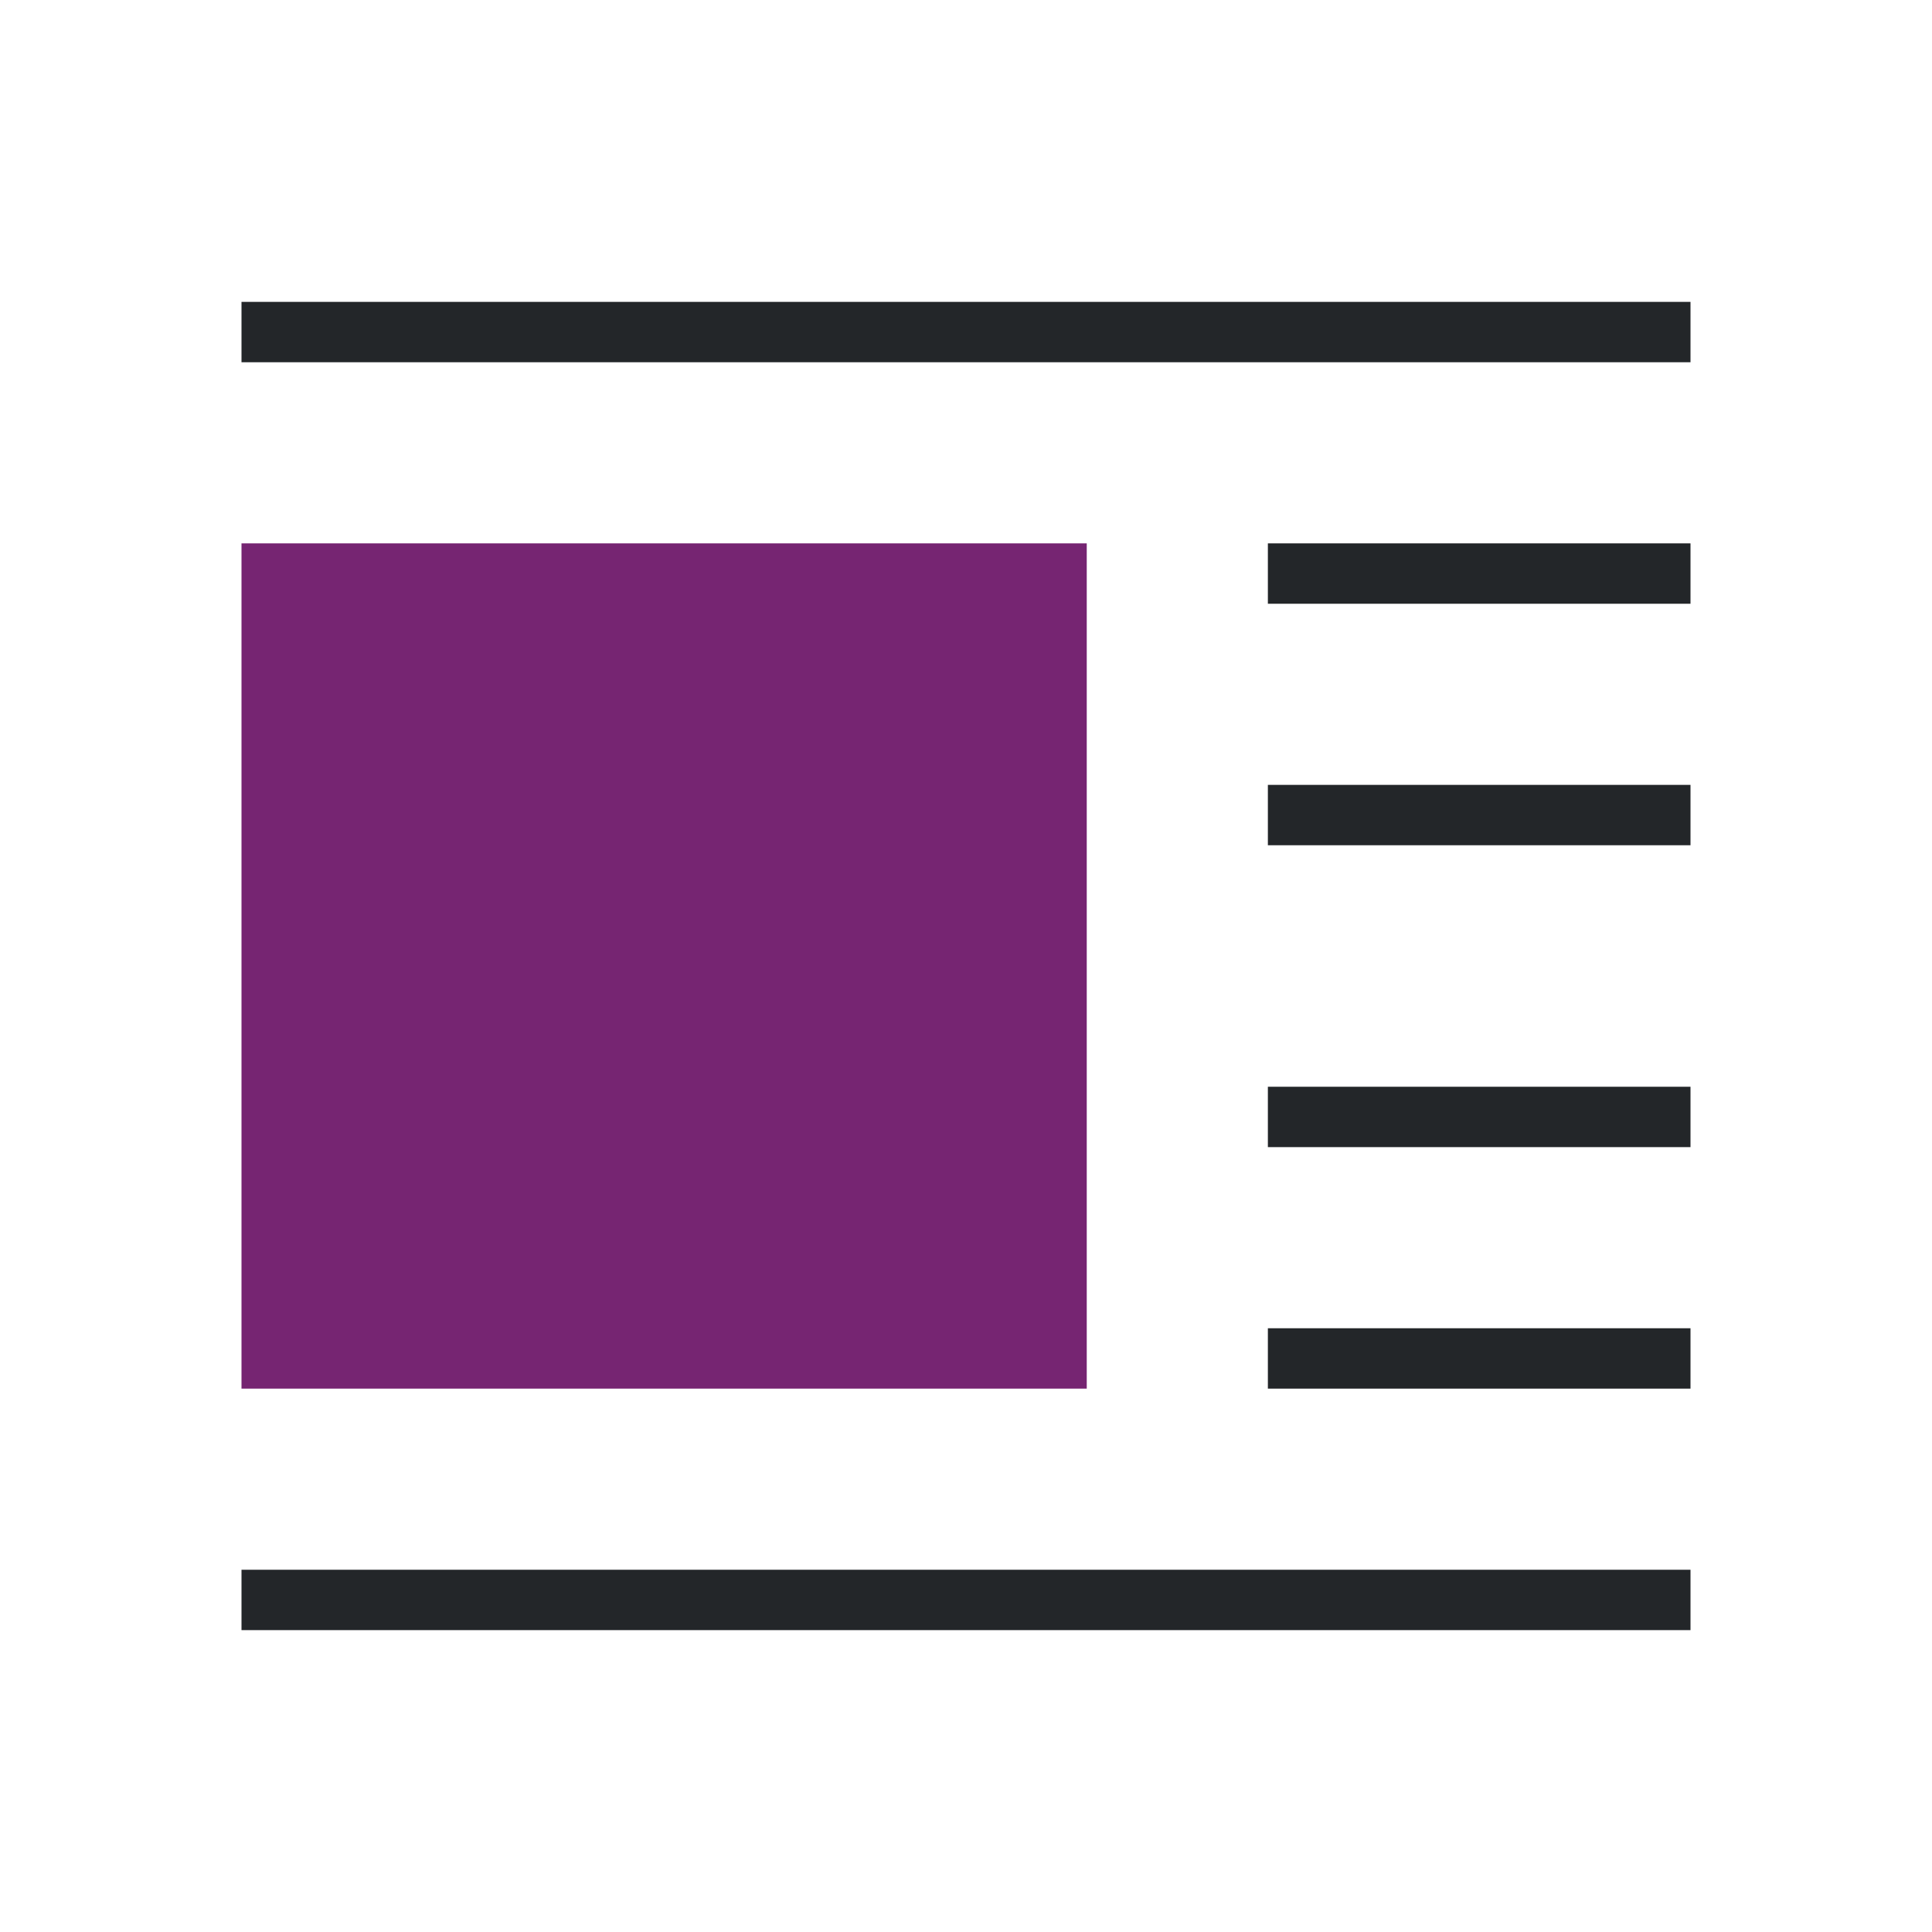<svg viewBox="0 0 32 32" xmlns="http://www.w3.org/2000/svg"><path d="m4 9v14h14v-14z" fill="#762572"/><path d="m4 5v1h24v-1zm17 4v1h7v-1zm0 4v1h7v-1zm0 5v1h7v-1zm0 4v1h7v-1zm-17 4v1h24v-1z" fill="#232629"/></svg>